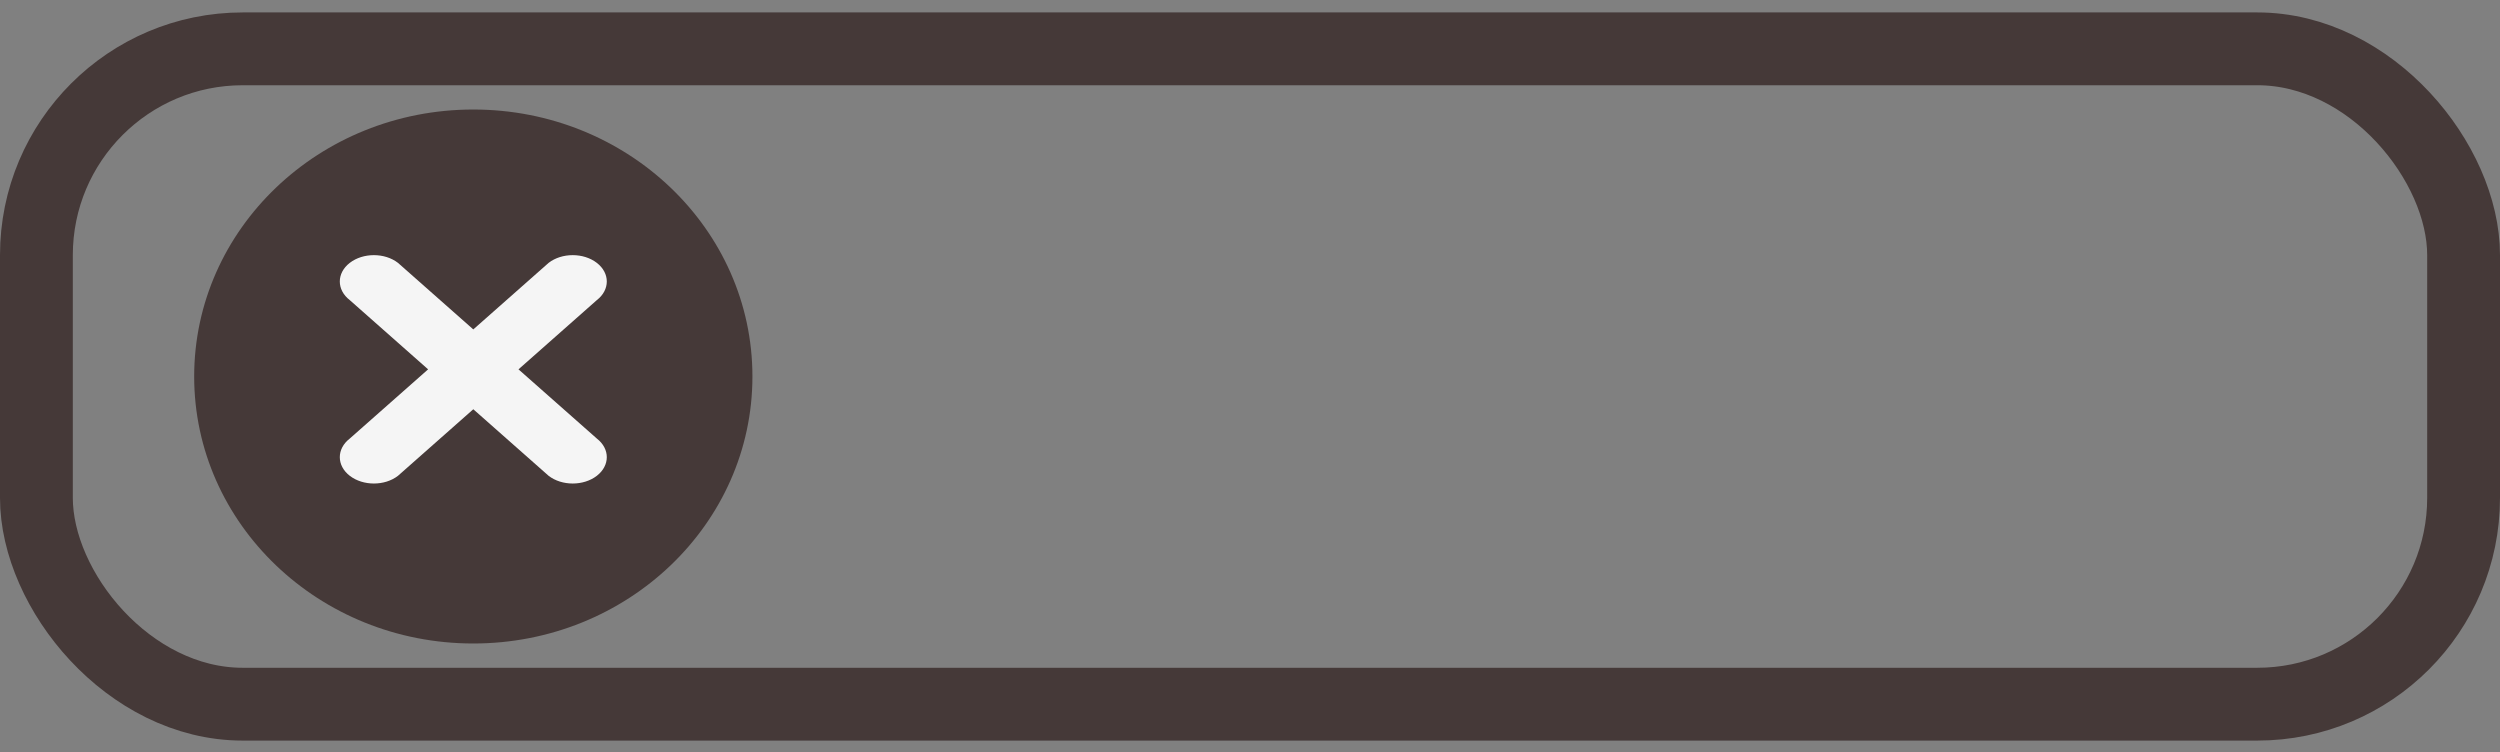 <svg width="103" height="31" viewBox="0 0 103 31" fill="none" xmlns="http://www.w3.org/2000/svg">
<rect x="0" y="0" width="103" height="31" fill="#808080" stroke="none"/>
<rect x="1.5" y="2.012" width="100" height="27" rx="8.5" stroke="#453938" stroke-width="3"/>
<ellipse cx="19.5" cy="15.512" rx="11.5" ry="11" fill="#453938"/>
<path d="M24.589 18.068L21.362 15.217L24.589 12.365C25.137 11.941 25.137 11.254 24.589 10.83C24.04 10.406 23.151 10.406 22.603 10.83L19.5 13.572L16.397 10.83C15.849 10.406 14.96 10.406 14.411 10.83C13.863 11.254 13.863 11.941 14.411 12.365L17.638 15.217L14.411 18.068C13.863 18.492 13.863 19.179 14.411 19.603C14.96 20.027 15.849 20.027 16.397 19.603L19.5 16.861L22.603 19.603C23.151 20.027 24.041 20.027 24.589 19.603C25.137 19.179 25.137 18.492 24.589 18.068Z" fill="#F5F5F5"/>
</svg>
